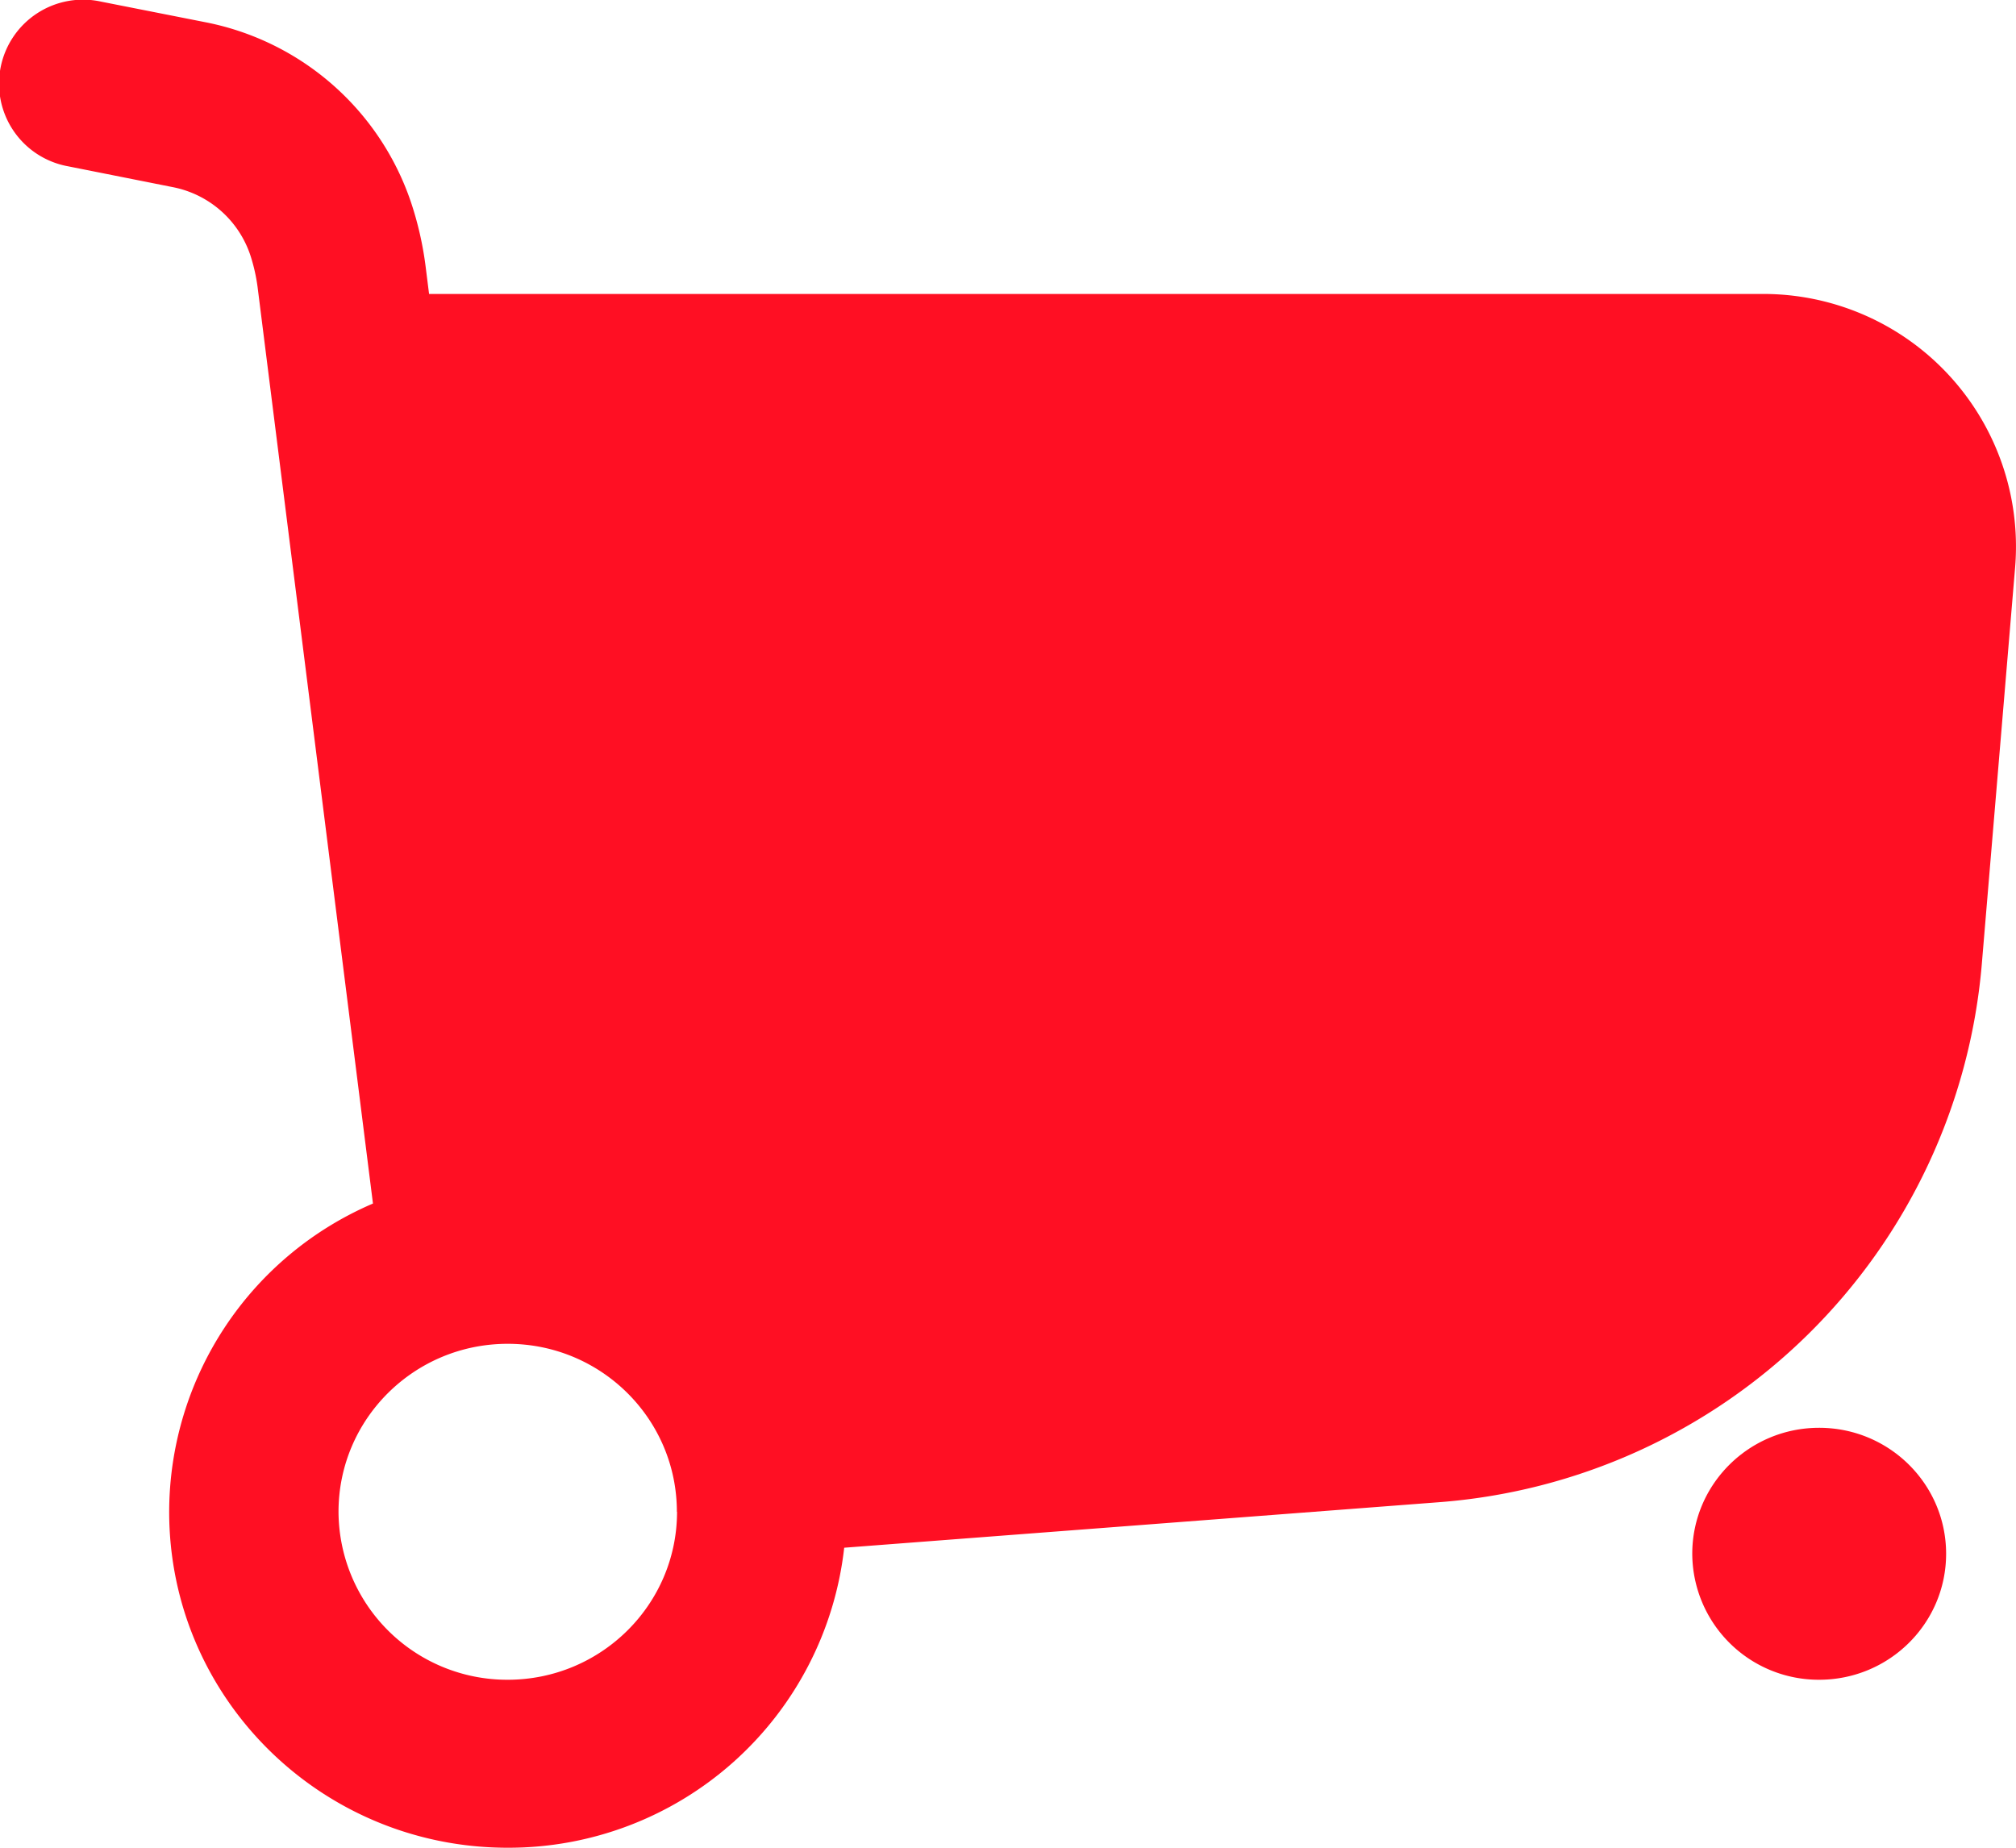 <svg xmlns="http://www.w3.org/2000/svg" viewBox="0 0 12 11"><g fill="#ff0f23" style="opacity:1"><path fill-rule="EVENODD" d="M.603.01a.5.5 0 1 0-.198.98l.623.124a.61.61 0 0 1 .462.405q.03.092.043.188l.687 5.458A2 2 0 0 0 1.007 9c0 1.105.902 2 2.015 2a2.01 2.01 0 0 0 2.003-1.786l3.528-.27a3.51 3.51 0 0 0 3.243-3.199l.199-2.37a1.504 1.504 0 0 0-1.506-1.625H2.554l-.021-.167a2 2 0 0 0-.087-.38 1.62 1.62 0 0 0-1.22-1.07zM2.68 2.75l.536 4.26c.75.07 1.38.55 1.662 1.212l3.598-.275a2.51 2.51 0 0 0 2.316-2.285l.199-2.37a.5.5 0 0 0-.502-.542zM4.03 9c0 .552-.452 1-1.008 1a1.004 1.004 0 0 1-1.007-1c0-.552.45-1 1.007-1s1.007.448 1.007 1" style="mix-blend-mode:normal"/><path fill-rule="NONZERO" d="M11.584 9.25c0 .414-.338.75-.756.75a.753.753 0 0 1-.755-.75c0-.414.338-.75.755-.75.418 0 .756.336.756.75" style="mix-blend-mode:normal"/></g></svg>